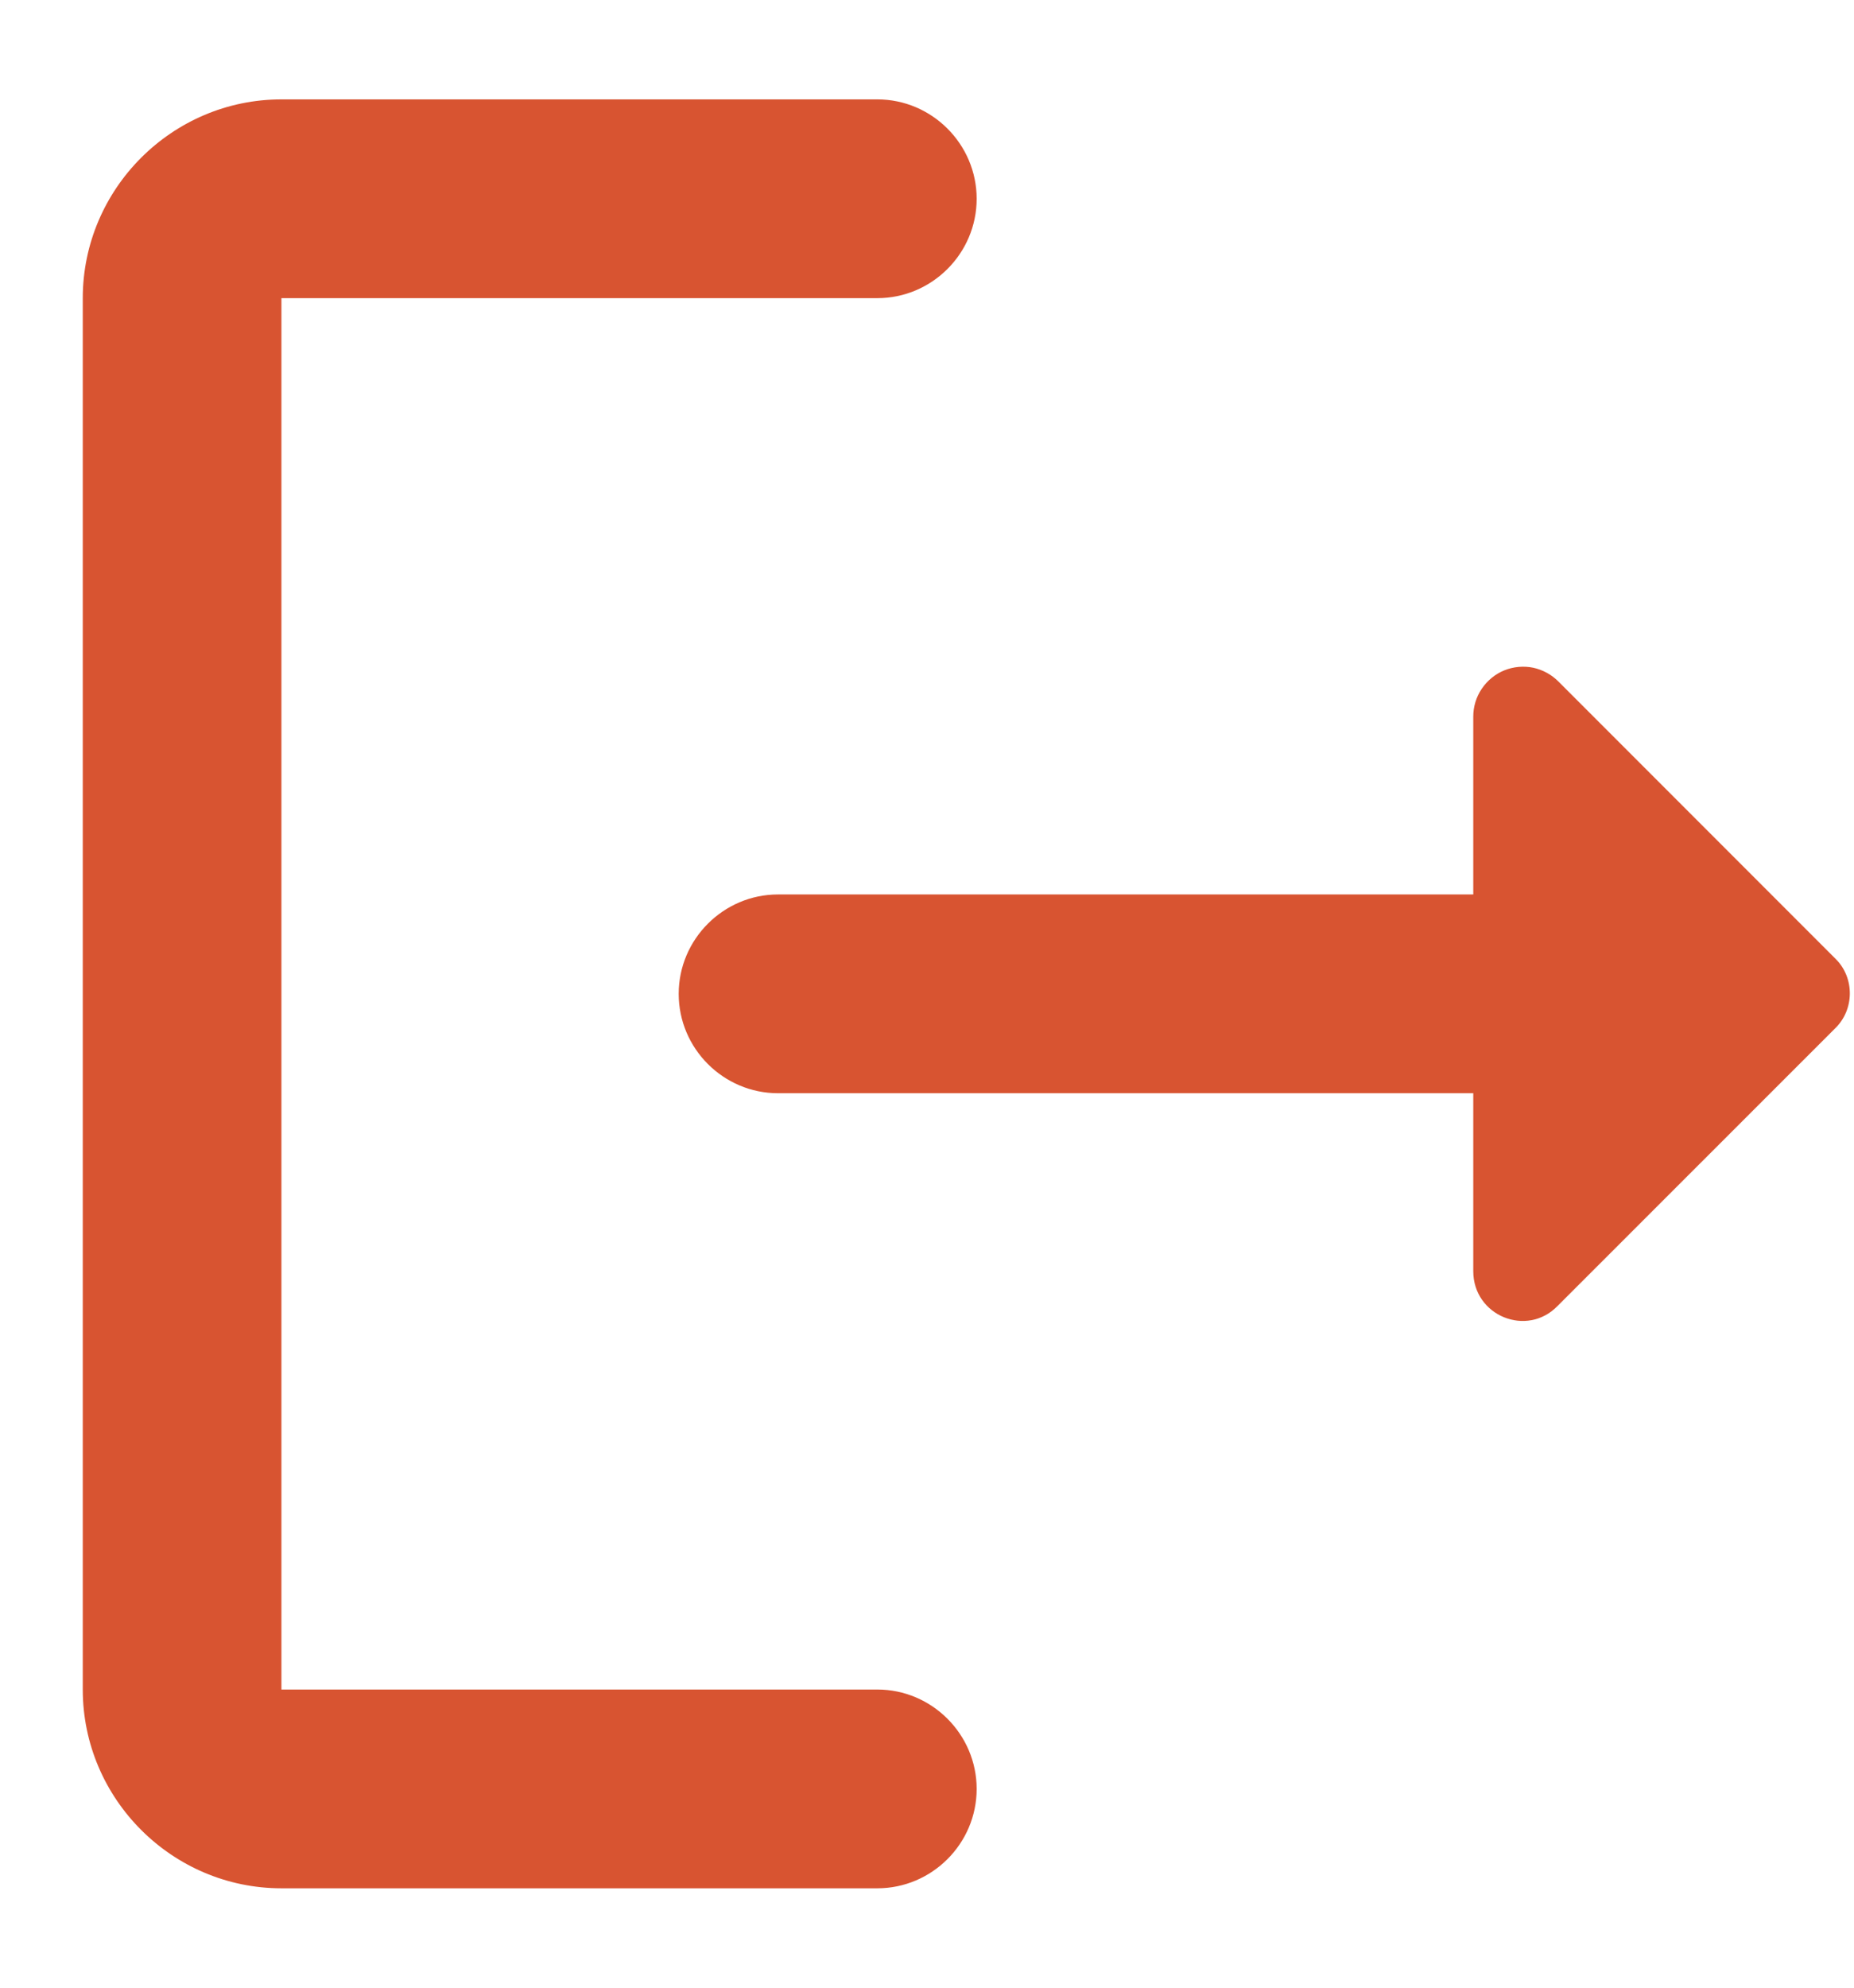 <svg width="14" height="15" viewBox="0 0 14 15" fill="none" xmlns="http://www.w3.org/2000/svg">
<path d="M2.125 2.25H6.625C7.037 2.25 7.375 1.913 7.375 1.5C7.375 1.088 7.037 0.75 6.625 0.75H2.125C1.3 0.75 0.625 1.425 0.625 2.25V12.75C0.625 13.575 1.3 14.25 2.125 14.25H6.625C7.037 14.25 7.375 13.913 7.375 13.5C7.375 13.088 7.037 12.75 6.625 12.75H2.125V2.25Z" fill="#D85431"/>
<path d="M13.863 7.238L11.77 5.145C11.718 5.092 11.651 5.055 11.578 5.039C11.505 5.024 11.428 5.031 11.359 5.059C11.29 5.087 11.231 5.136 11.189 5.198C11.147 5.26 11.125 5.333 11.125 5.408V6.75H5.875C5.463 6.75 5.125 7.088 5.125 7.5C5.125 7.913 5.463 8.25 5.875 8.25H11.125V9.593C11.125 9.93 11.53 10.095 11.762 9.855L13.855 7.763C14.005 7.62 14.005 7.38 13.863 7.238Z" fill="#D85431"/>
</svg>
